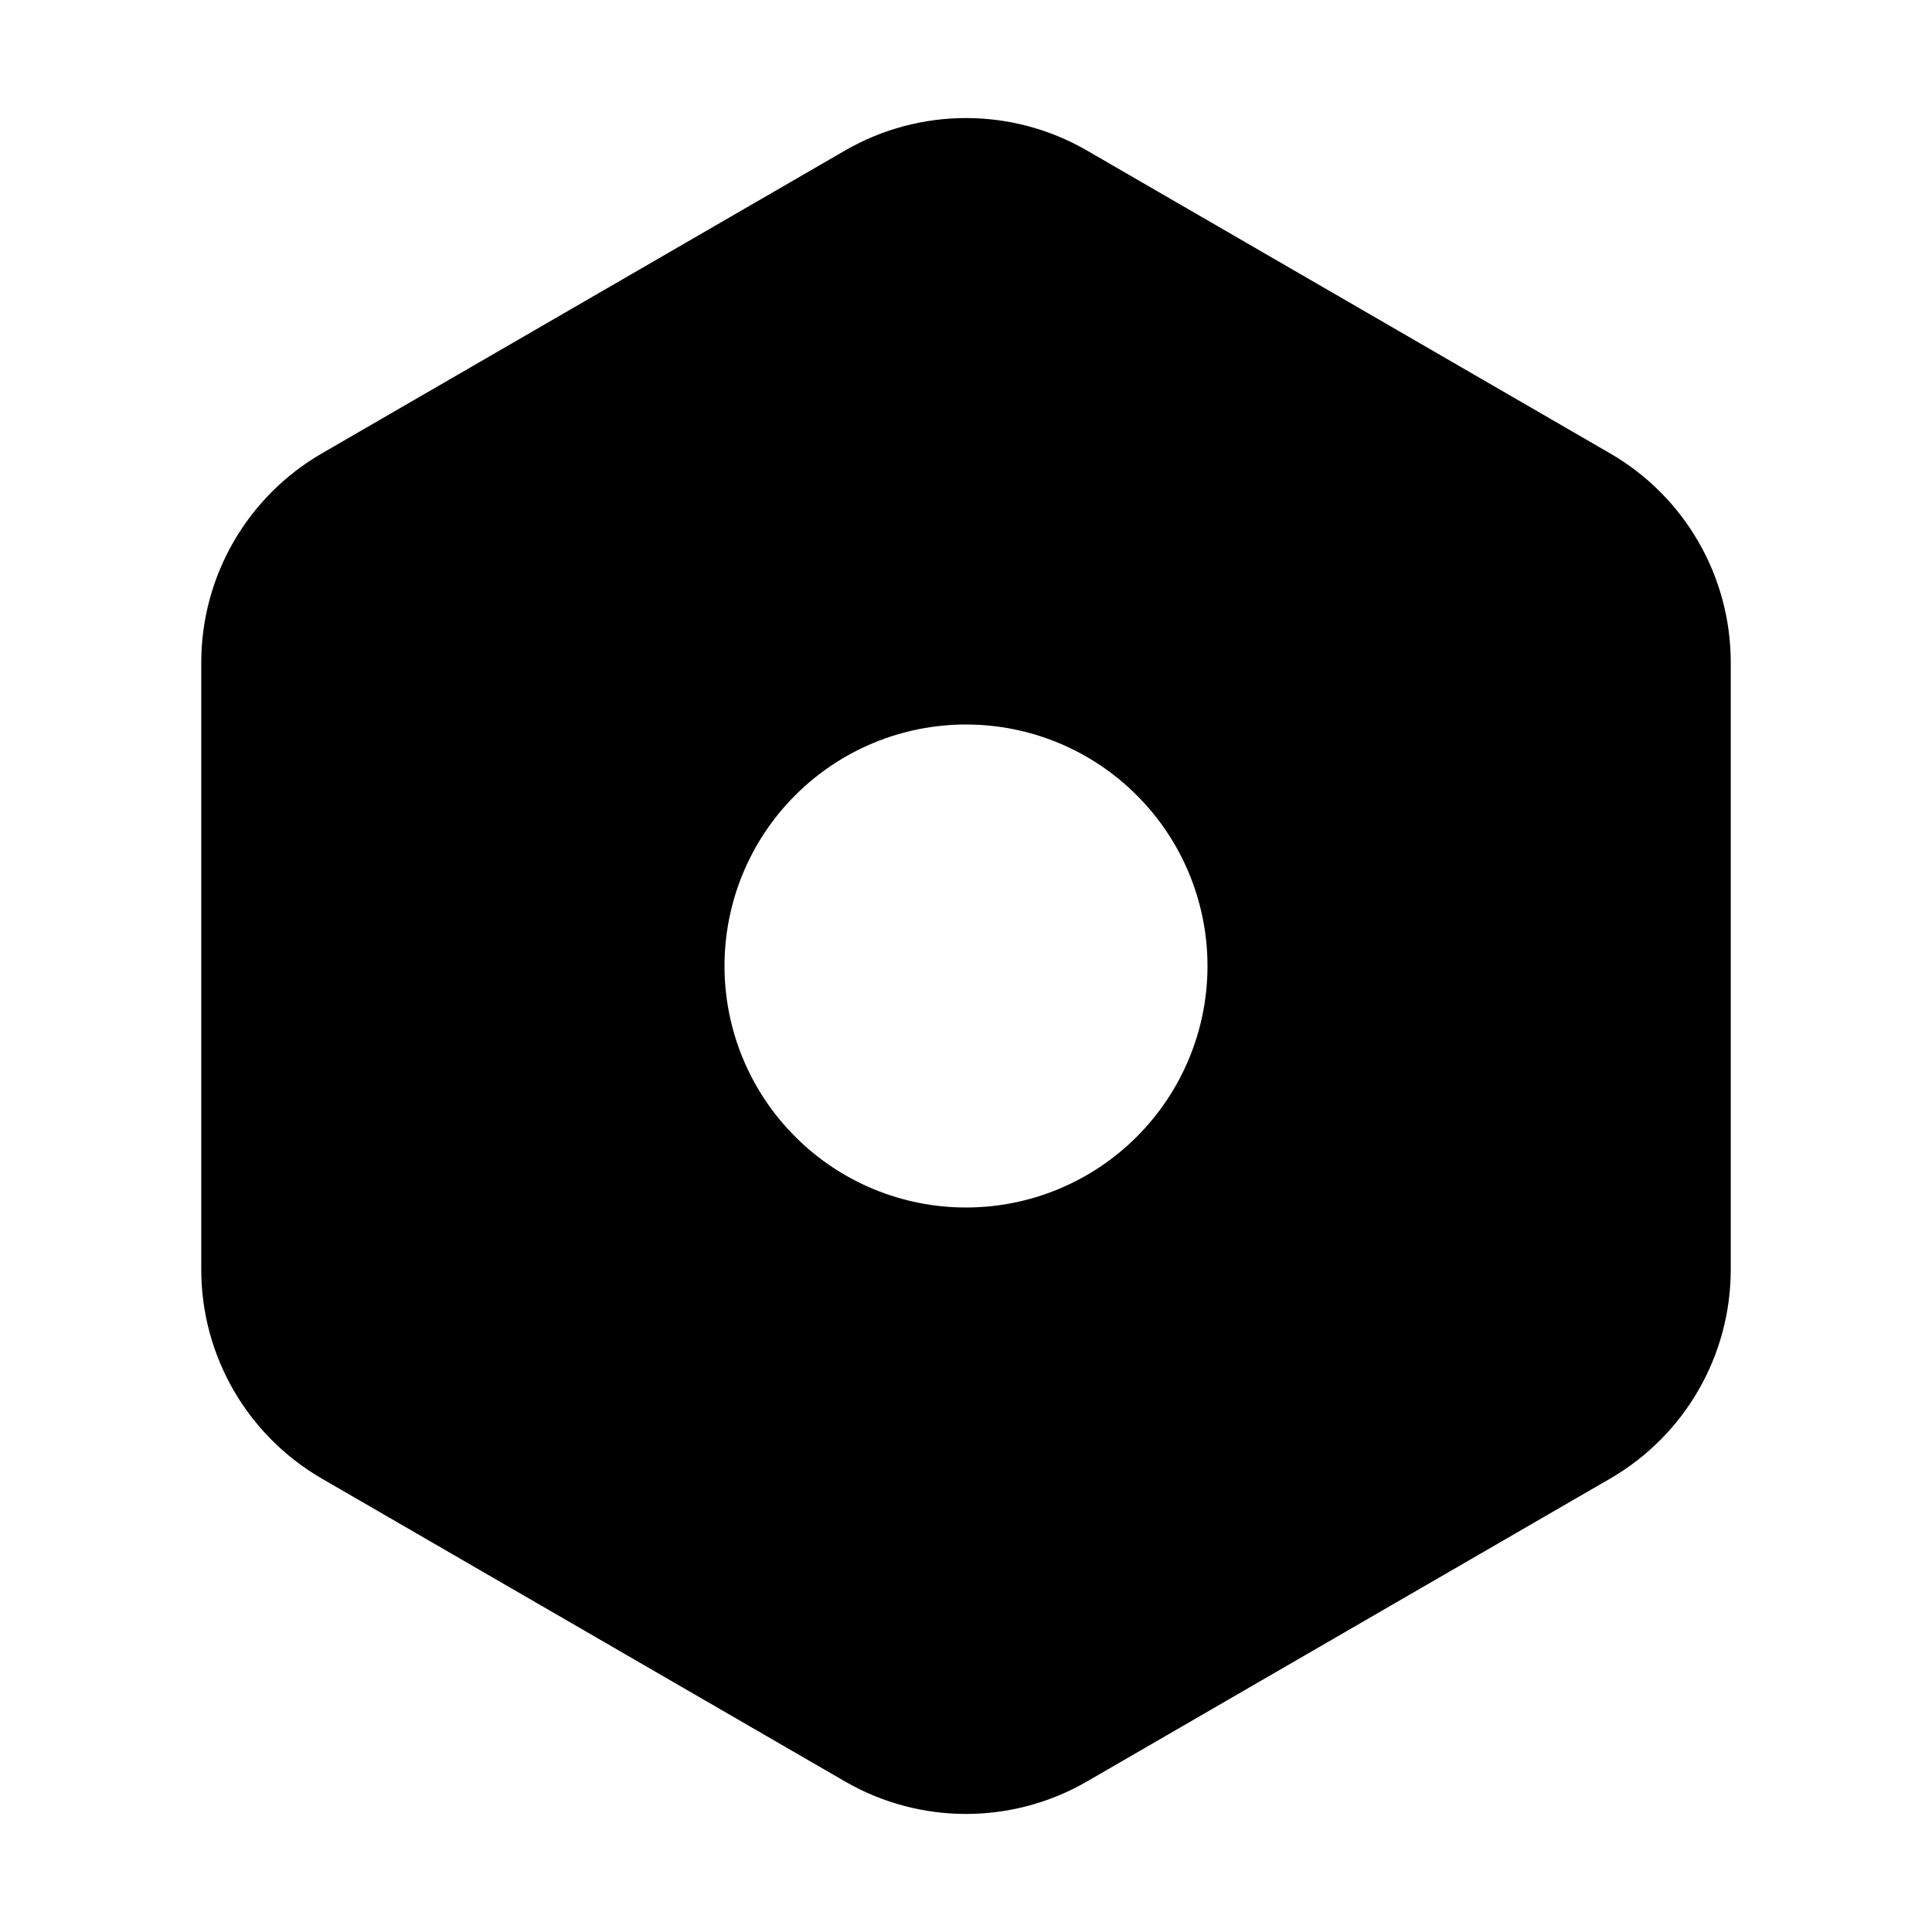 <svg width="24" height="24" viewBox="0 0 24 24" fill="none" xmlns="http://www.w3.org/2000/svg">
<path d="M10.497 1.87C11.427 1.332 12.573 1.332 13.503 1.87L20.003 5.633C20.93 6.17 21.5 7.159 21.5 8.23V15.77C21.5 16.841 20.93 17.83 20.003 18.367L13.503 22.13C12.573 22.668 11.427 22.668 10.497 22.13L3.997 18.367C3.07 17.83 2.5 16.841 2.5 15.77V8.23C2.5 7.159 3.07 6.17 3.997 5.633L10.497 1.87ZM12 15C12.796 15 13.559 14.684 14.121 14.121C14.684 13.559 15 12.796 15 12C15 11.204 14.684 10.441 14.121 9.879C13.559 9.316 12.796 9 12 9C11.204 9 10.441 9.316 9.879 9.879C9.316 10.441 9 11.204 9 12C9 12.796 9.316 13.559 9.879 14.121C10.441 14.684 11.204 15 12 15Z" fill="black"/>
</svg>
